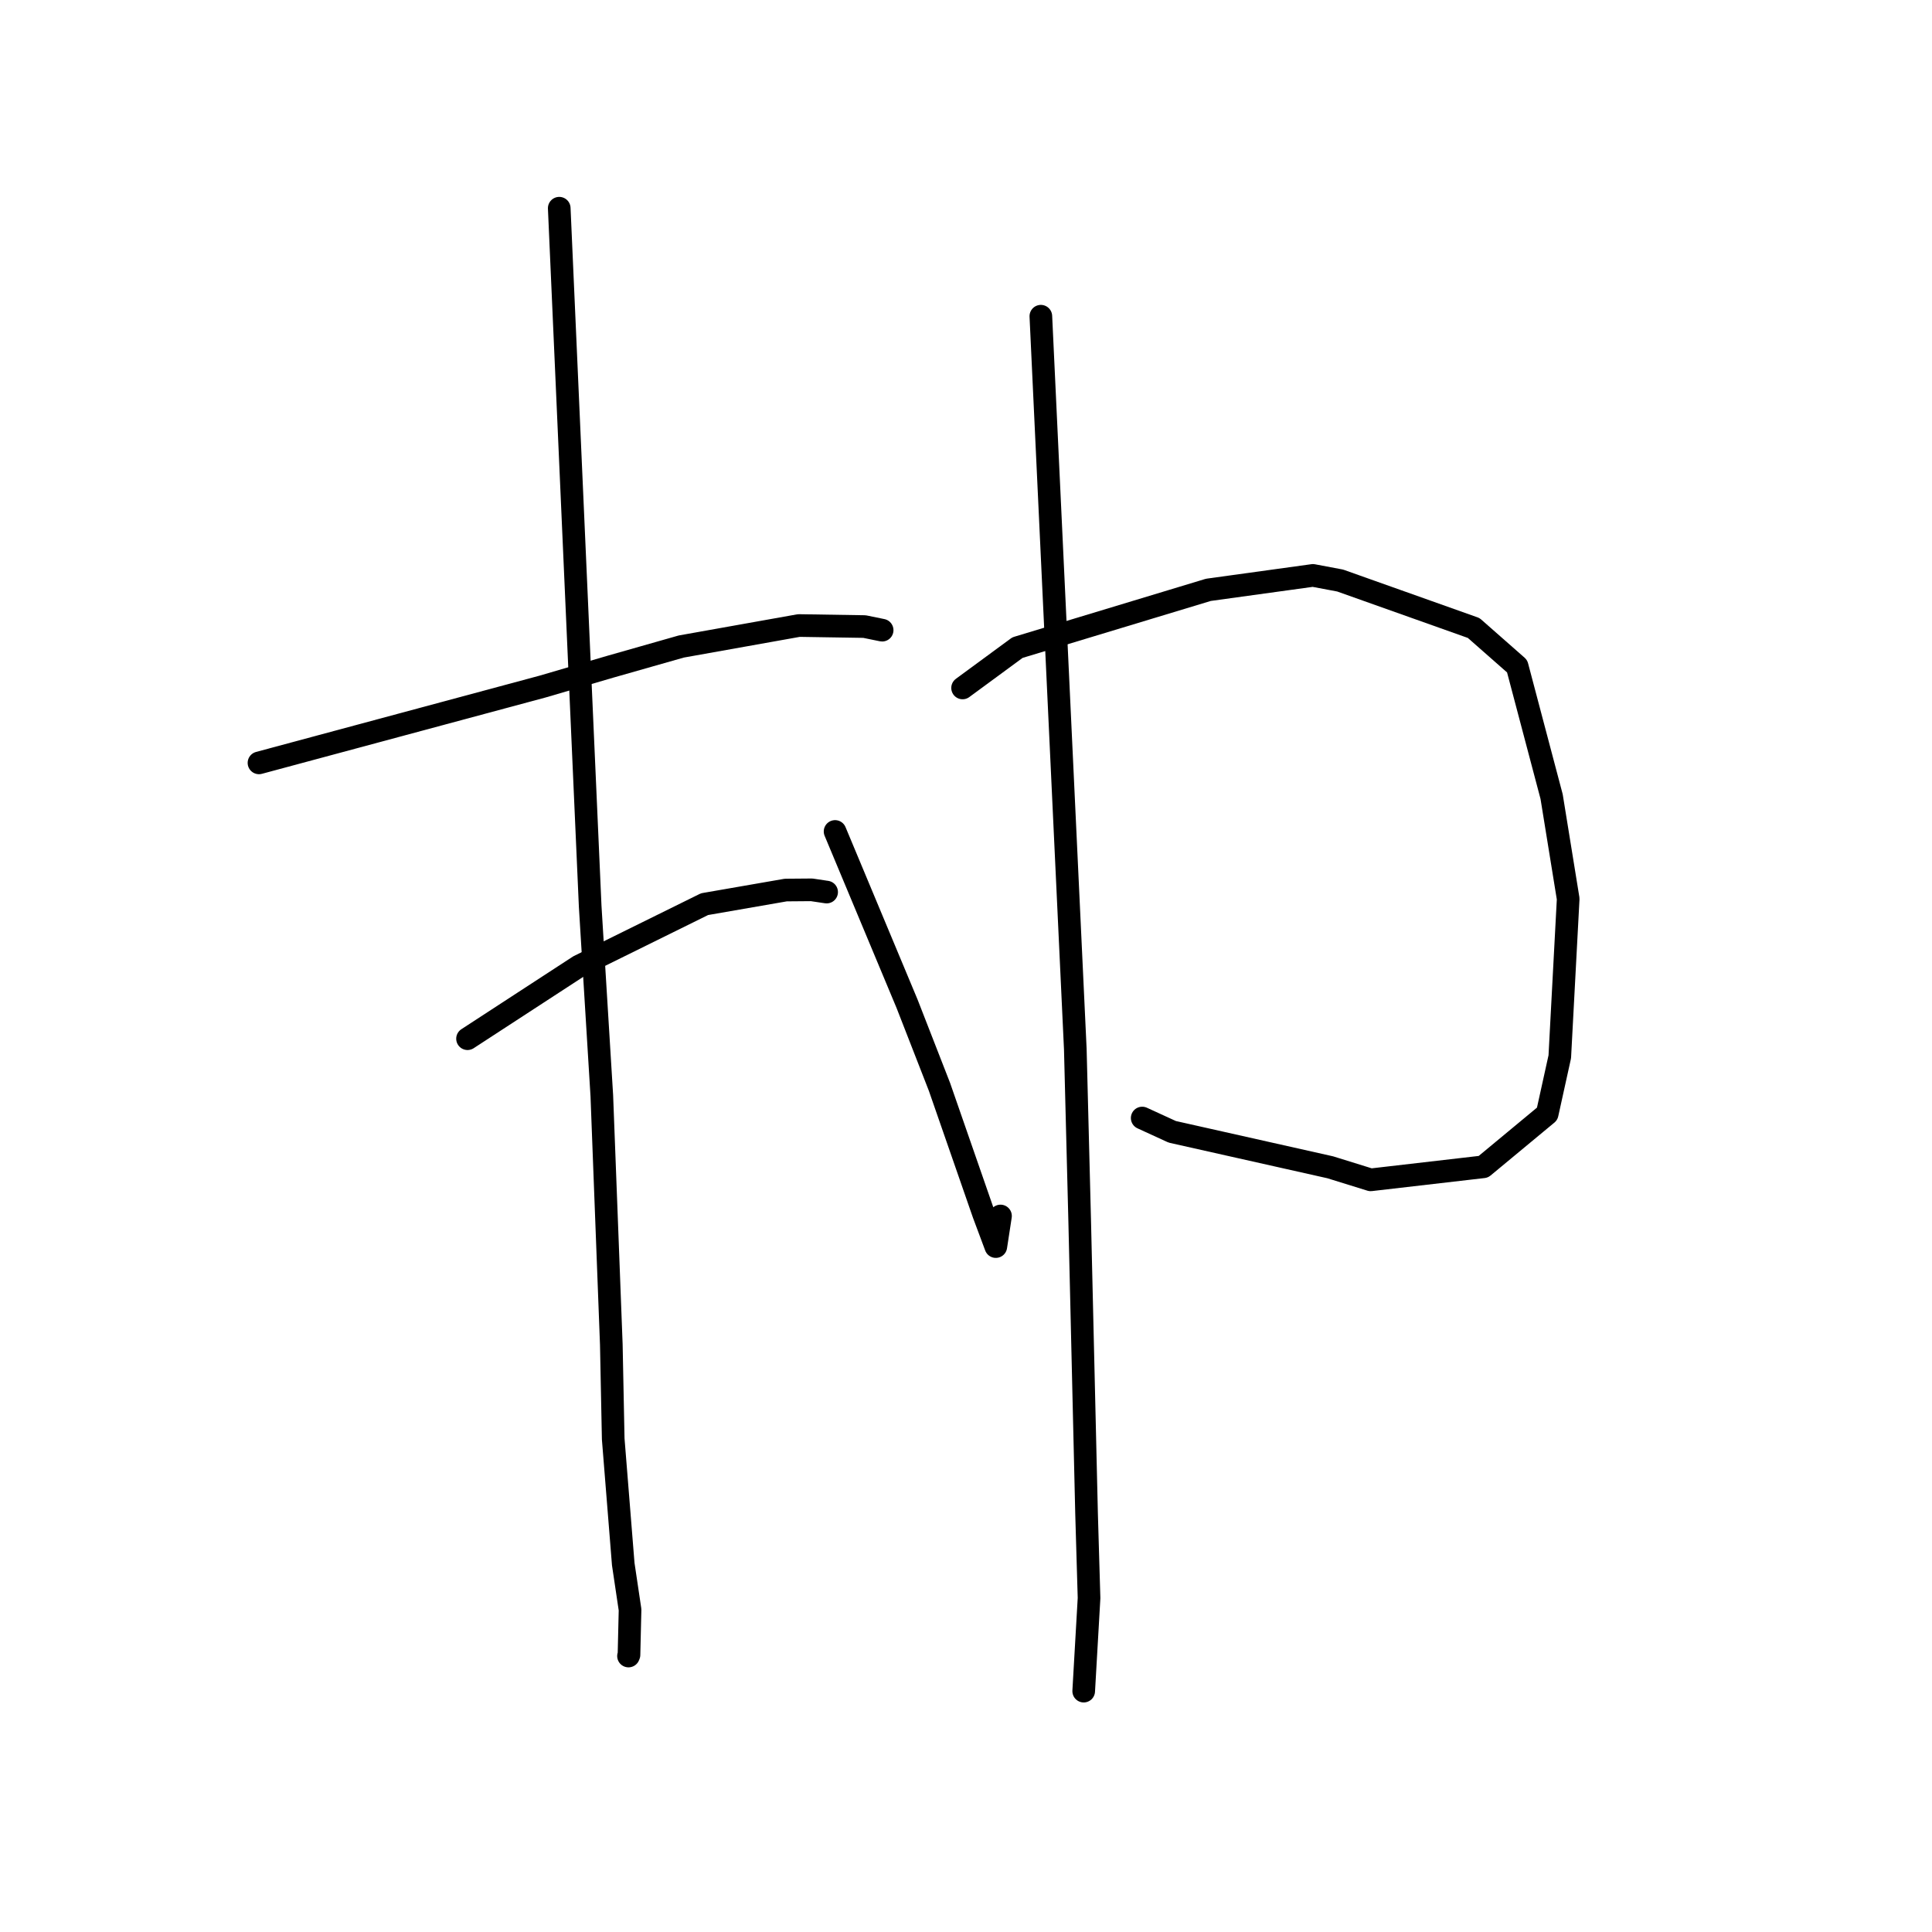 <?xml version="1.0" standalone="no"?>
    <svg width="256" height="256" xmlns="http://www.w3.org/2000/svg" version="1.1">
    <polyline stroke="black" stroke-width="3" stroke-linecap="round" fill="transparent" stroke-linejoin="round" points="34.316 101.086 53.116 96.027 71.915 90.969 80.854 88.348 90.27 85.668 105.855 82.886 114.546 83.023 116.661 83.456 116.875 83.5 116.885 83.502 116.889 83.502 " />
        <polyline stroke="black" stroke-width="3" stroke-linecap="round" fill="transparent" stroke-linejoin="round" points="61.95 137.634 69.325 132.83 76.701 128.026 93.355 119.806 104.124 117.935 107.544 117.907 109.485 118.197 109.516 118.202 109.528 118.204 109.533 118.204 " />
        <polyline stroke="black" stroke-width="3" stroke-linecap="round" fill="transparent" stroke-linejoin="round" points="74.102 27.589 76.152 73.848 78.203 120.108 79.744 145.19 81.002 178.153 81.254 190.666 82.583 207.248 83.485 213.302 83.344 219.279 83.28 219.432 " />
        <polyline stroke="black" stroke-width="3" stroke-linecap="round" fill="transparent" stroke-linejoin="round" points="110.652 110.173 115.424 121.594 120.195 133.015 124.484 144.013 130.334 160.846 131.951 165.178 132.407 162.203 132.572 161.124 " />
        <polyline stroke="black" stroke-width="3" stroke-linecap="round" fill="transparent" stroke-linejoin="round" points="127.548 91.157 131.185 88.485 134.822 85.812 160.116 78.158 173.971 76.245 177.58 76.925 195.27 83.212 201.027 88.275 205.597 105.552 207.792 119.101 206.679 140.025 205.01 147.593 196.551 154.607 181.62 156.335 176.263 154.672 155.331 149.972 151.347 148.145 " />
        <polyline stroke="black" stroke-width="3" stroke-linecap="round" fill="transparent" stroke-linejoin="round" points="137.918 41.9 140.2 90.451 142.483 139.003 143.066 161.84 143.975 200.562 144.304 211.755 143.66 222.962 143.596 224.083 " />
        </svg>